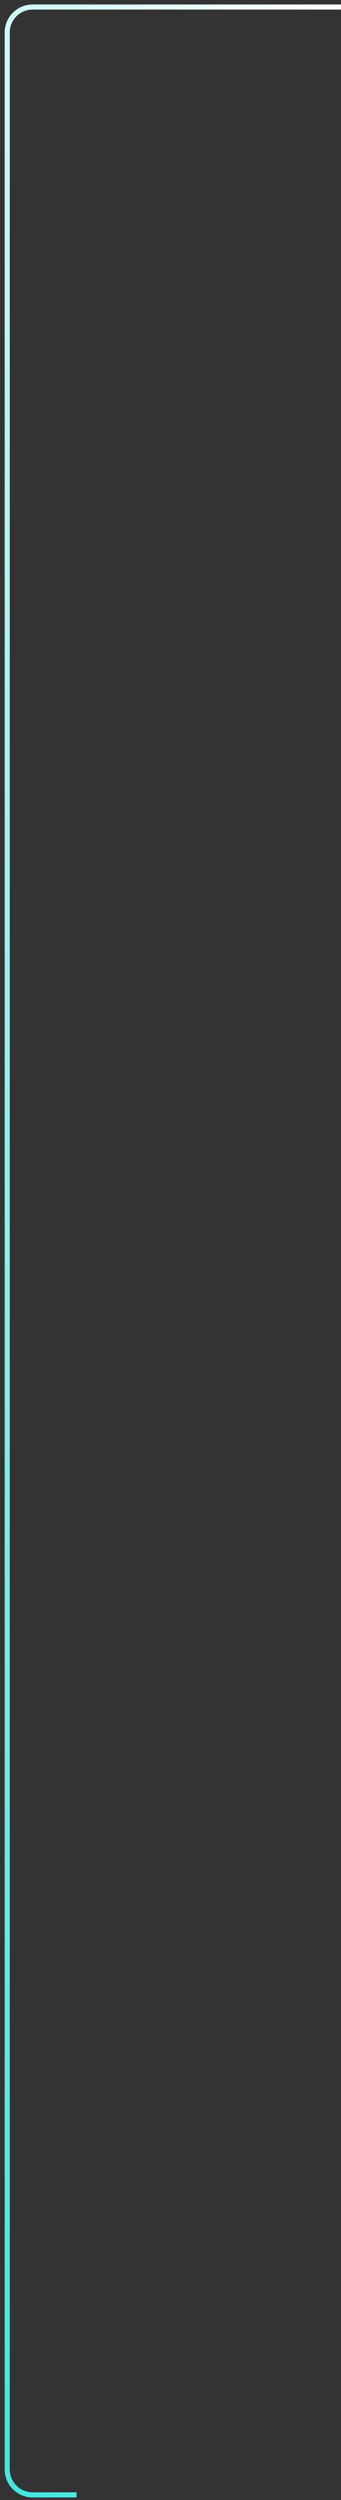 <svg width="67" height="491" viewBox="0 0 67 491" fill="none" xmlns="http://www.w3.org/2000/svg">
<rect x="0" y="0" width="67" height="491" fill="#333333" stroke="none"/>
<path d="M66.992 1.381L6.418 1.381C3.657 1.381 1.418 3.619 1.418 6.381L1.418 485C1.418 487.761 3.657 490 6.418 490L15.038 490" stroke="url(#paint0_linear_2999_4238)"/>
<defs>
<linearGradient id="paint0_linear_2999_4238" x1="66.992" y1="9.224" x2="-143.714" y2="86.903" gradientUnits="userSpaceOnUse">
<stop stop-color="white"/>
<stop offset="1" stop-color="#42E8E0"/>
</linearGradient>
</defs>
</svg>
